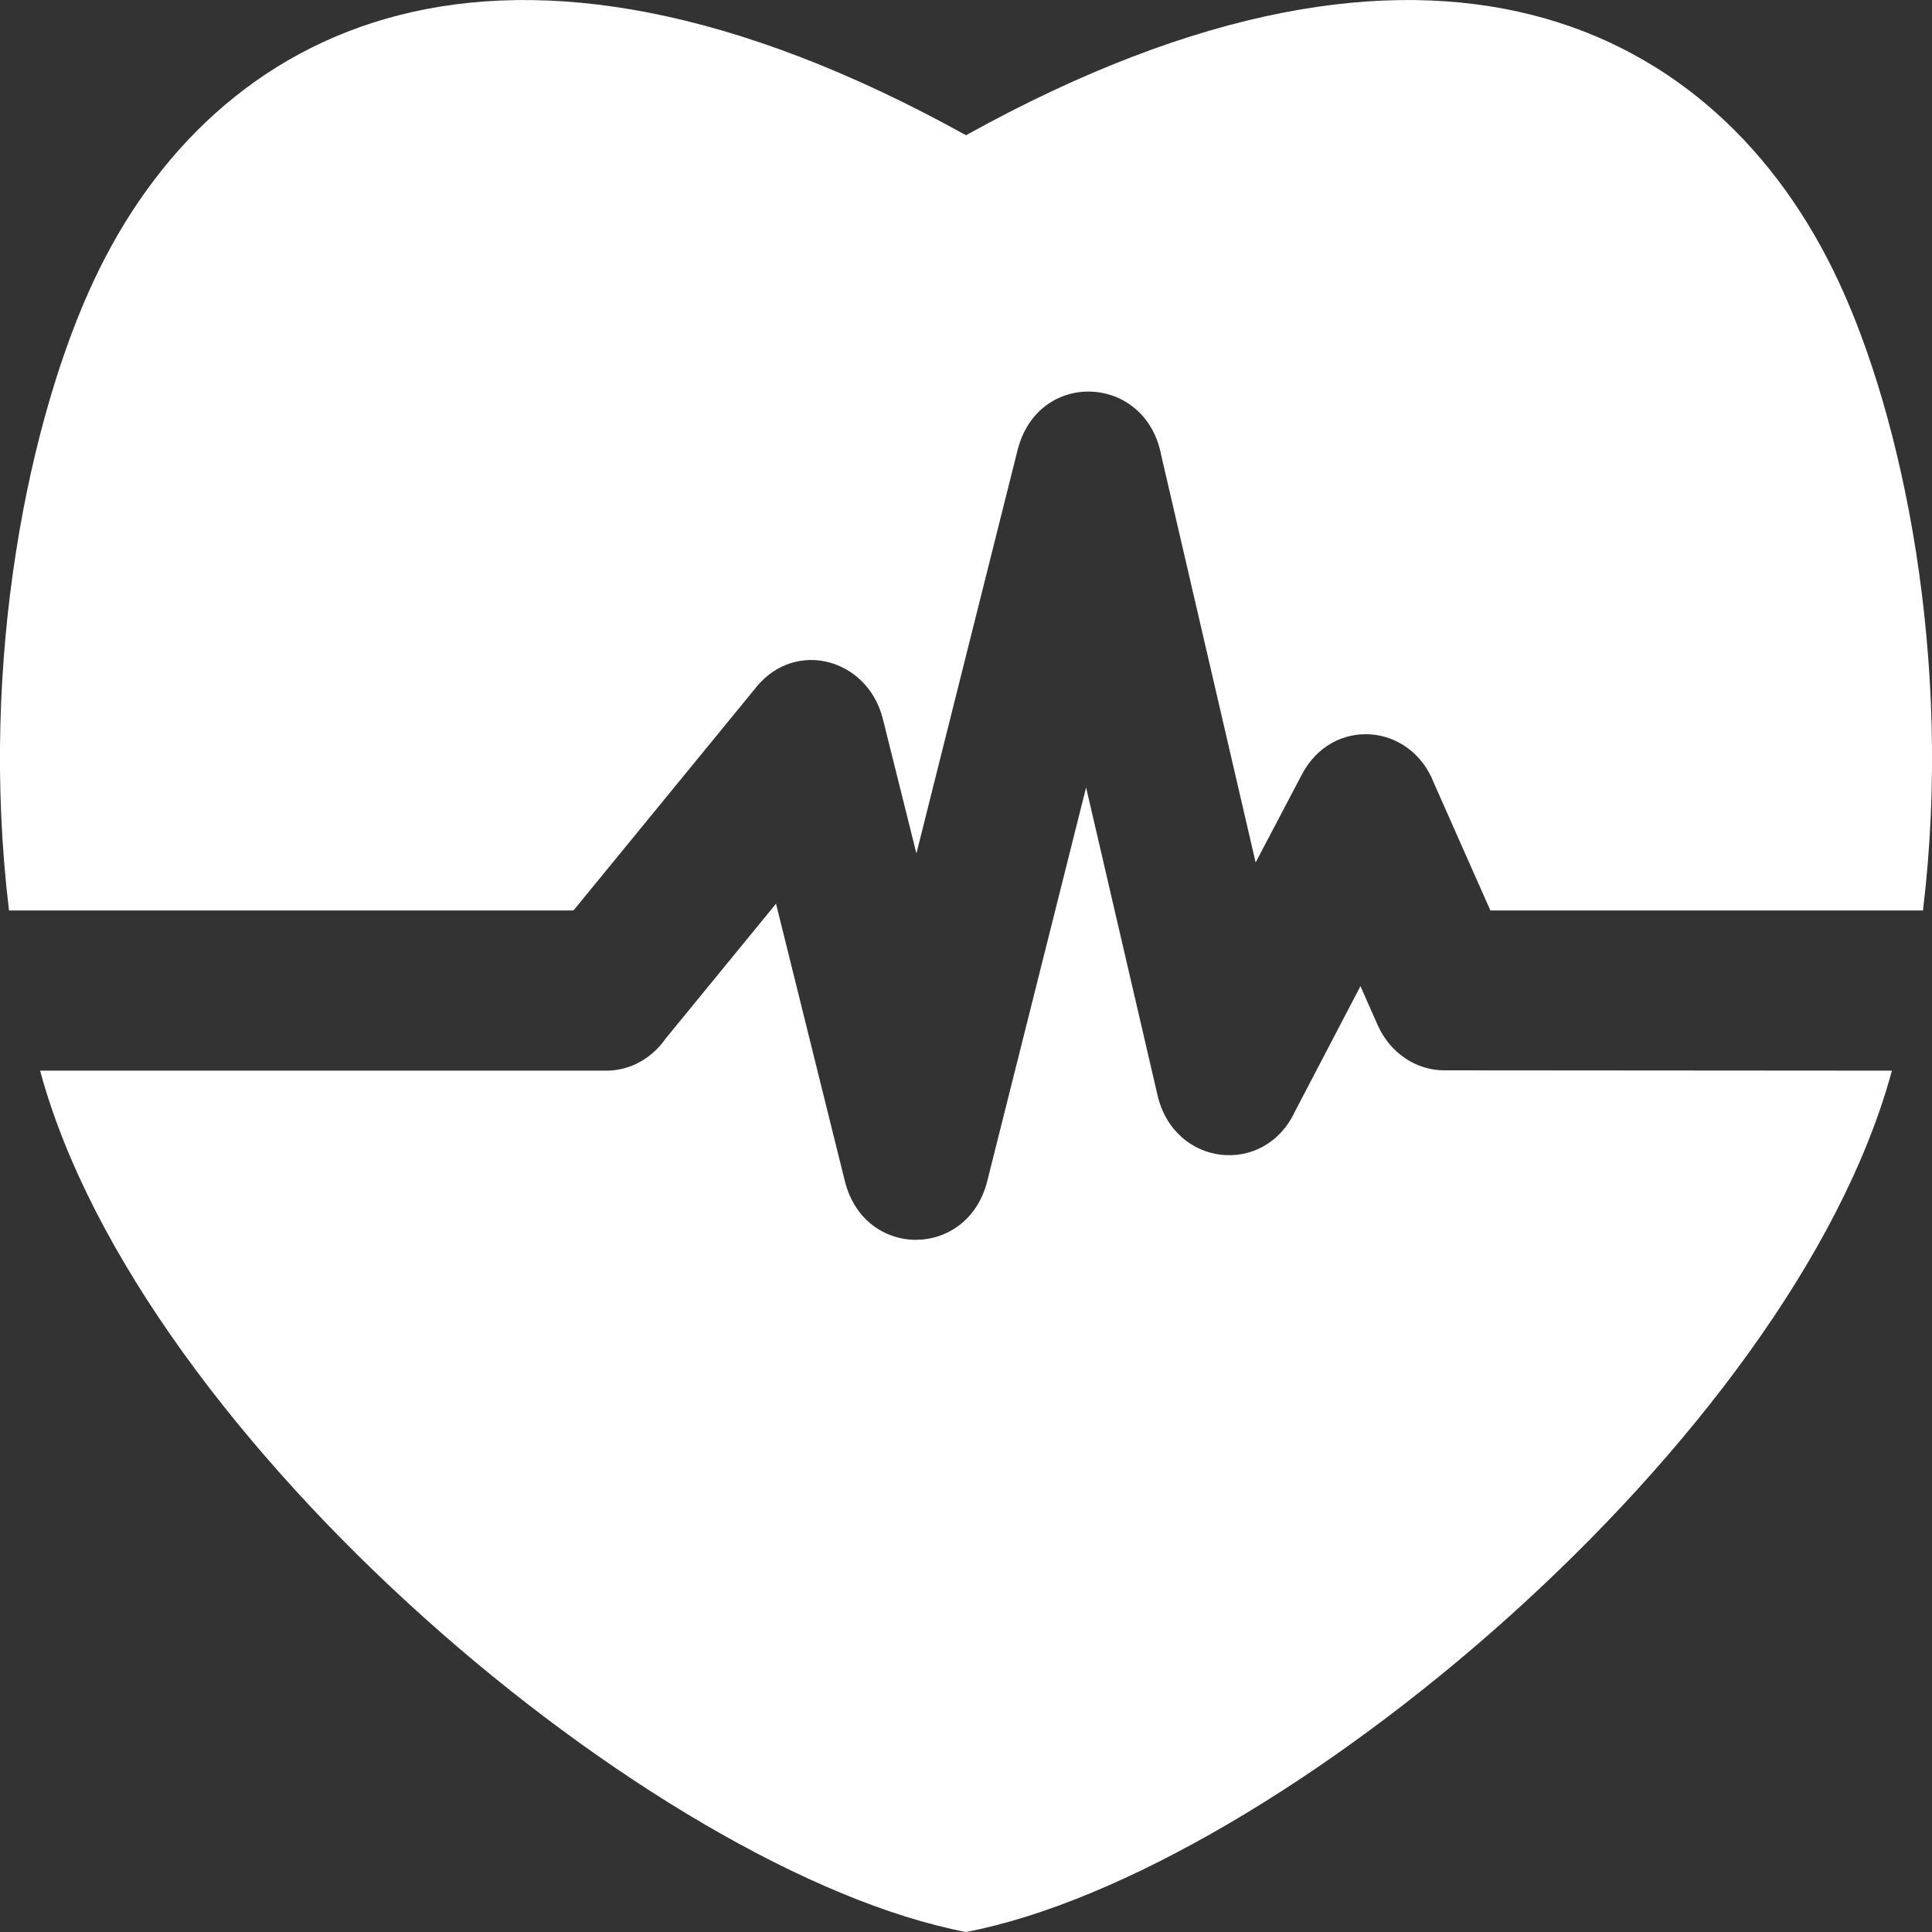 <svg width="12" height="12" viewBox="0 0 12 12" fill="none" xmlns="http://www.w3.org/2000/svg">
<rect x="0" y="0" width="12" height="12" fill="#333333" stroke="none"/>
<path fill-rule="evenodd" clip-rule="evenodd" d="M6 0.84C8.9 -0.768 10.673 0.156 11.416 1.74C11.814 2.586 12.134 4.088 11.944 5.655H9.257L8.906 4.863C8.761 4.489 8.275 4.45 8.086 4.811L7.799 5.357L7.213 2.83C7.119 2.321 6.447 2.29 6.32 2.797L5.692 5.301L5.484 4.467C5.391 4.091 4.943 3.968 4.699 4.266L3.562 5.655H0.056C-0.134 4.088 0.186 2.586 0.584 1.74C1.327 0.156 3.1 -0.768 6 0.84ZM11.751 6.65C11.13 8.948 7.927 11.63 6 12C4.073 11.63 0.87 8.948 0.249 6.65H3.766C3.917 6.65 4.051 6.571 4.135 6.45L4.82 5.613L5.247 7.334C5.368 7.825 6.011 7.82 6.132 7.336L6.746 4.891L7.189 6.8C7.292 7.25 7.856 7.309 8.044 6.902L8.45 6.125L8.557 6.367C8.636 6.544 8.799 6.648 8.97 6.648L11.751 6.65Z" fill="white"/>
</svg>
